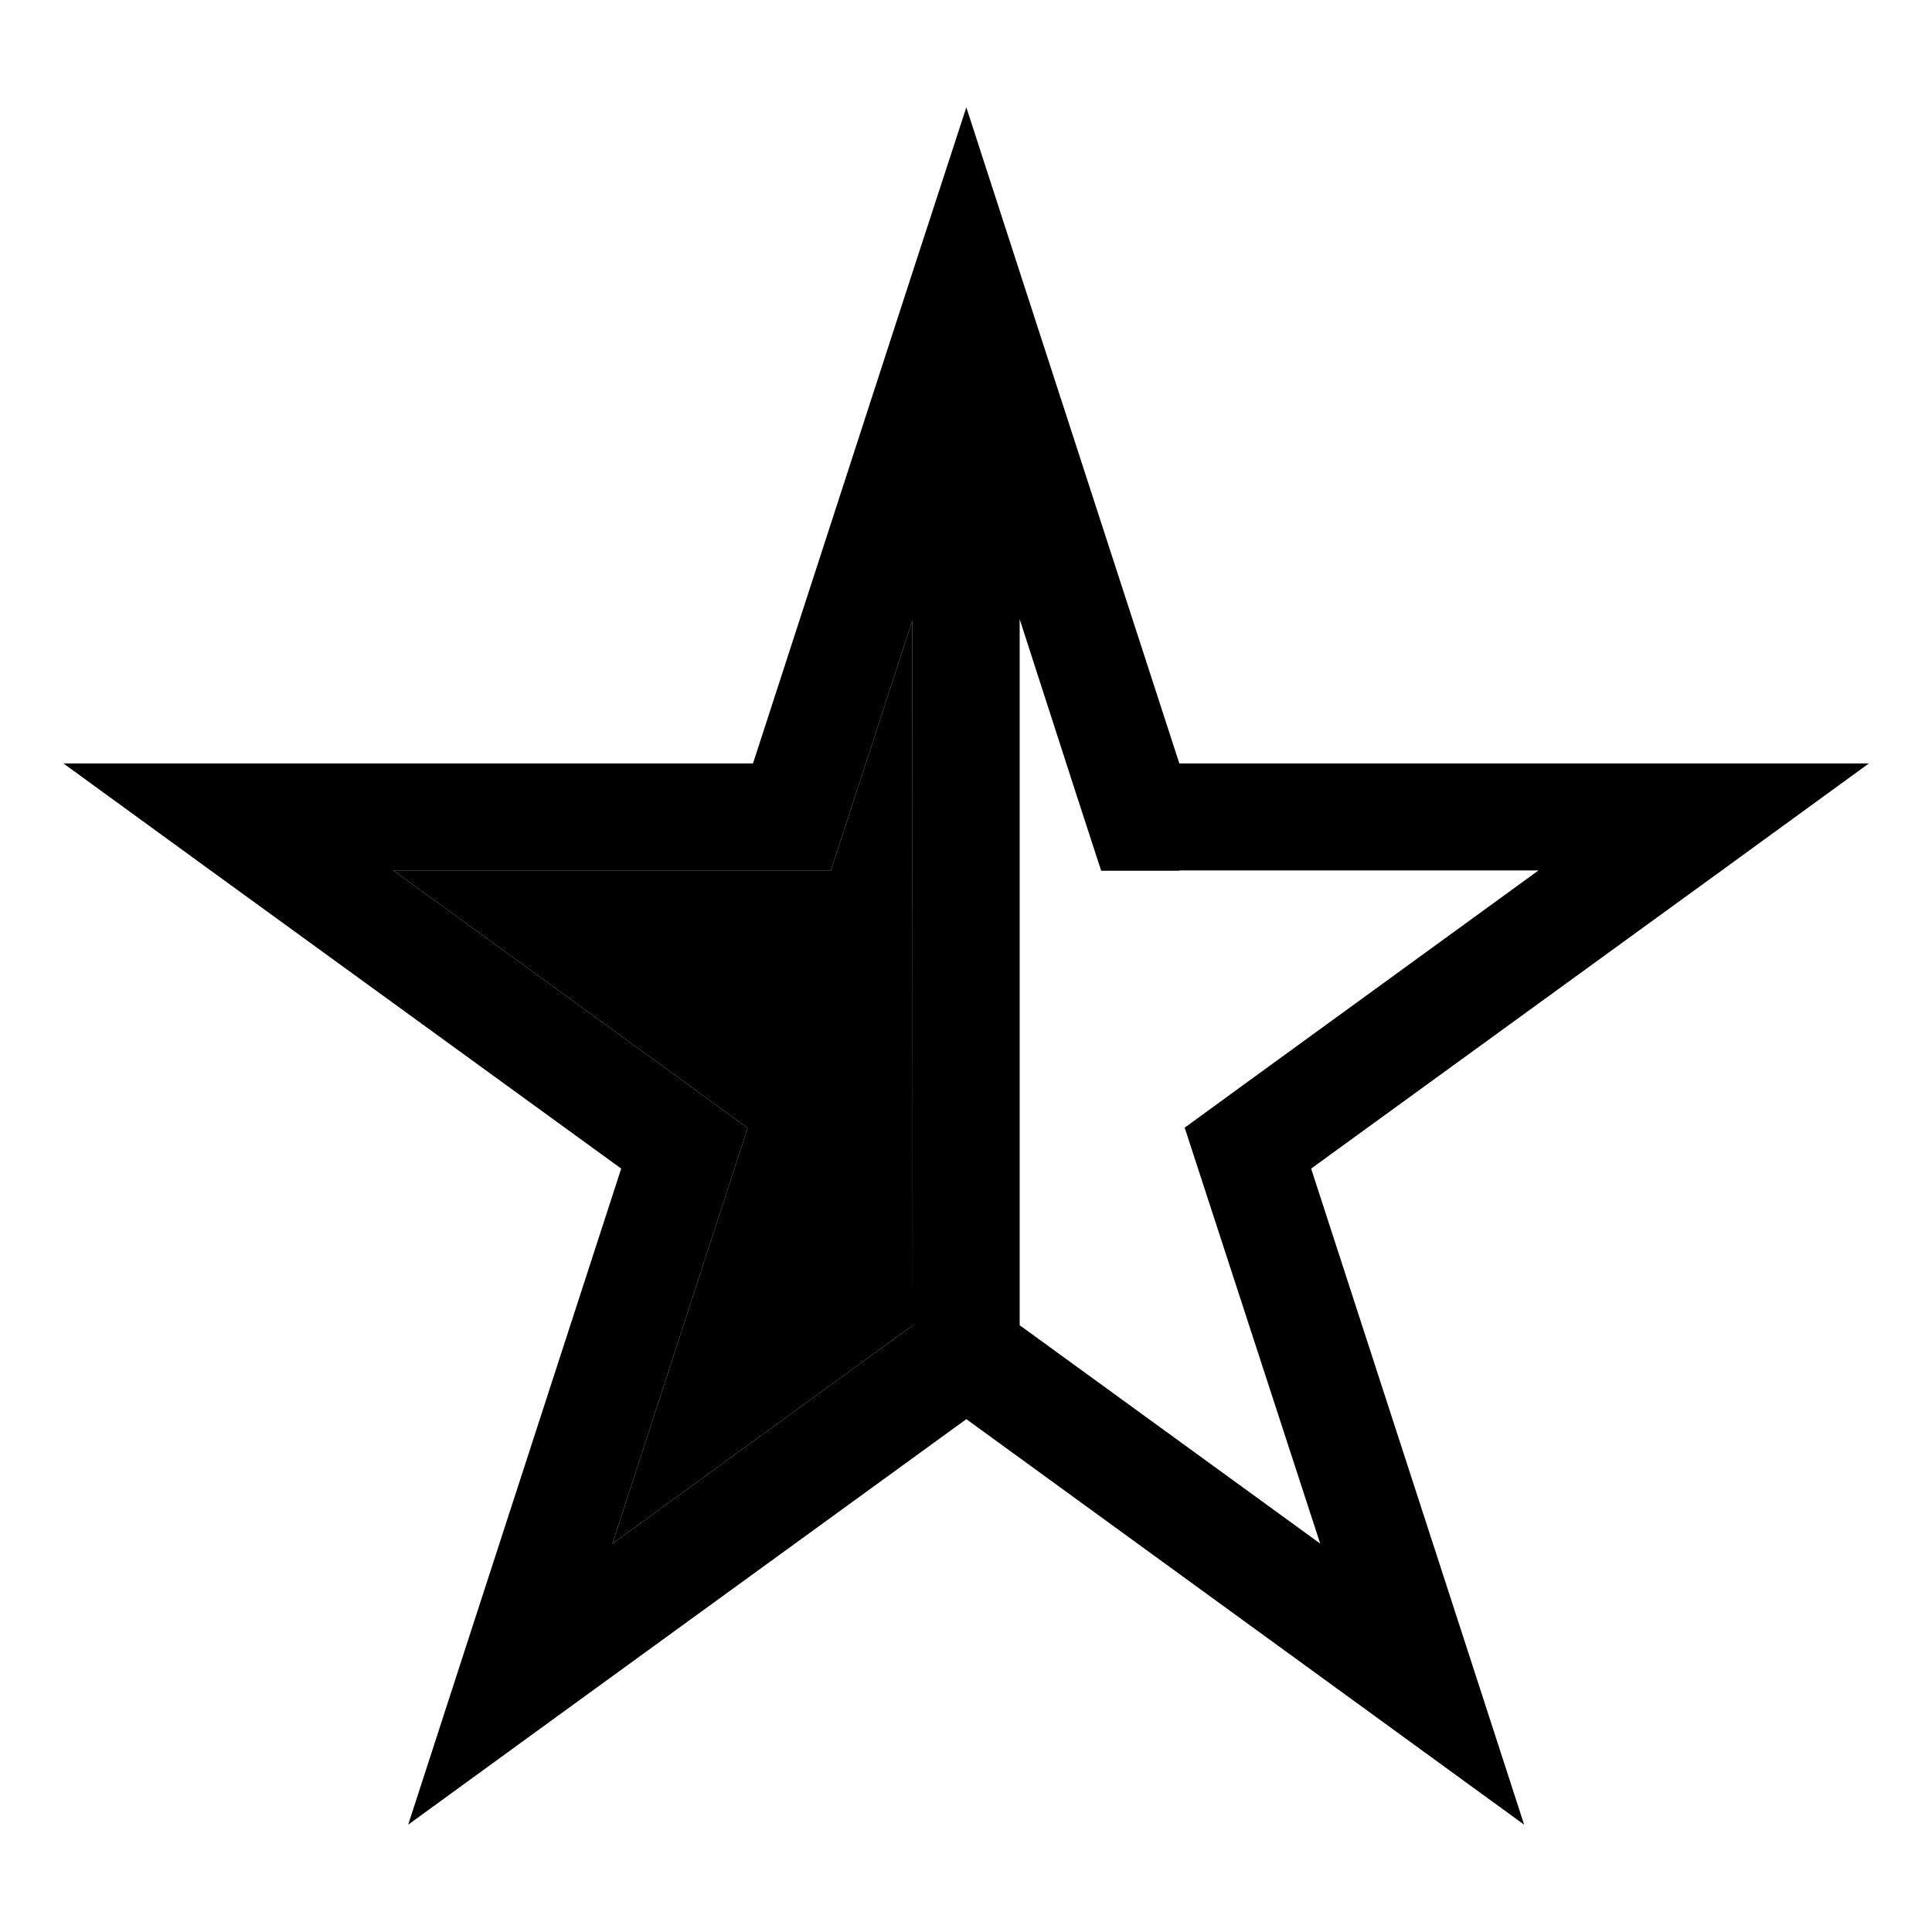 <svg xmlns="http://www.w3.org/2000/svg" width="24" height="24" viewBox="0 0 576 512">
    <path class="pr-icon-duotone-secondary" d="M117.4 227.6l86.7 63 18.8 13.7-7.2 22.1L182.6 428.2l86.7-63 2.8-2L272 153l-17.1 52.5-7.2 22.1-23.2 0-107.1 0z"/>
    <path class="pr-icon-duotone-primary" d="M304.9 51.8l46.7 143.8 151.2 0 54.4 0-44 32L390.9 316.4l46.7 143.8L454.4 512l-44-32L288.1 391.1 165.7 480l-44 32 16.8-51.8 46.7-143.8L62.9 227.6l-44-32 54.4 0 151.2 0L271.2 51.8 288.1 0l16.8 51.8zm46.7 175.8l-23.3 0-7.2-22.1L304 152.6l0 210.5 2.9 2.1 86.7 63L360.4 326.3l-7.2-22.1 18.8-13.7 86.7-63-107.1 0zM272 363.2L272 153l-17.1 52.5-7.2 22.1-23.2 0-107.1 0 86.7 63 18.8 13.7-7.2 22.1L182.6 428.2l86.7-63 2.8-2z"/>
</svg>